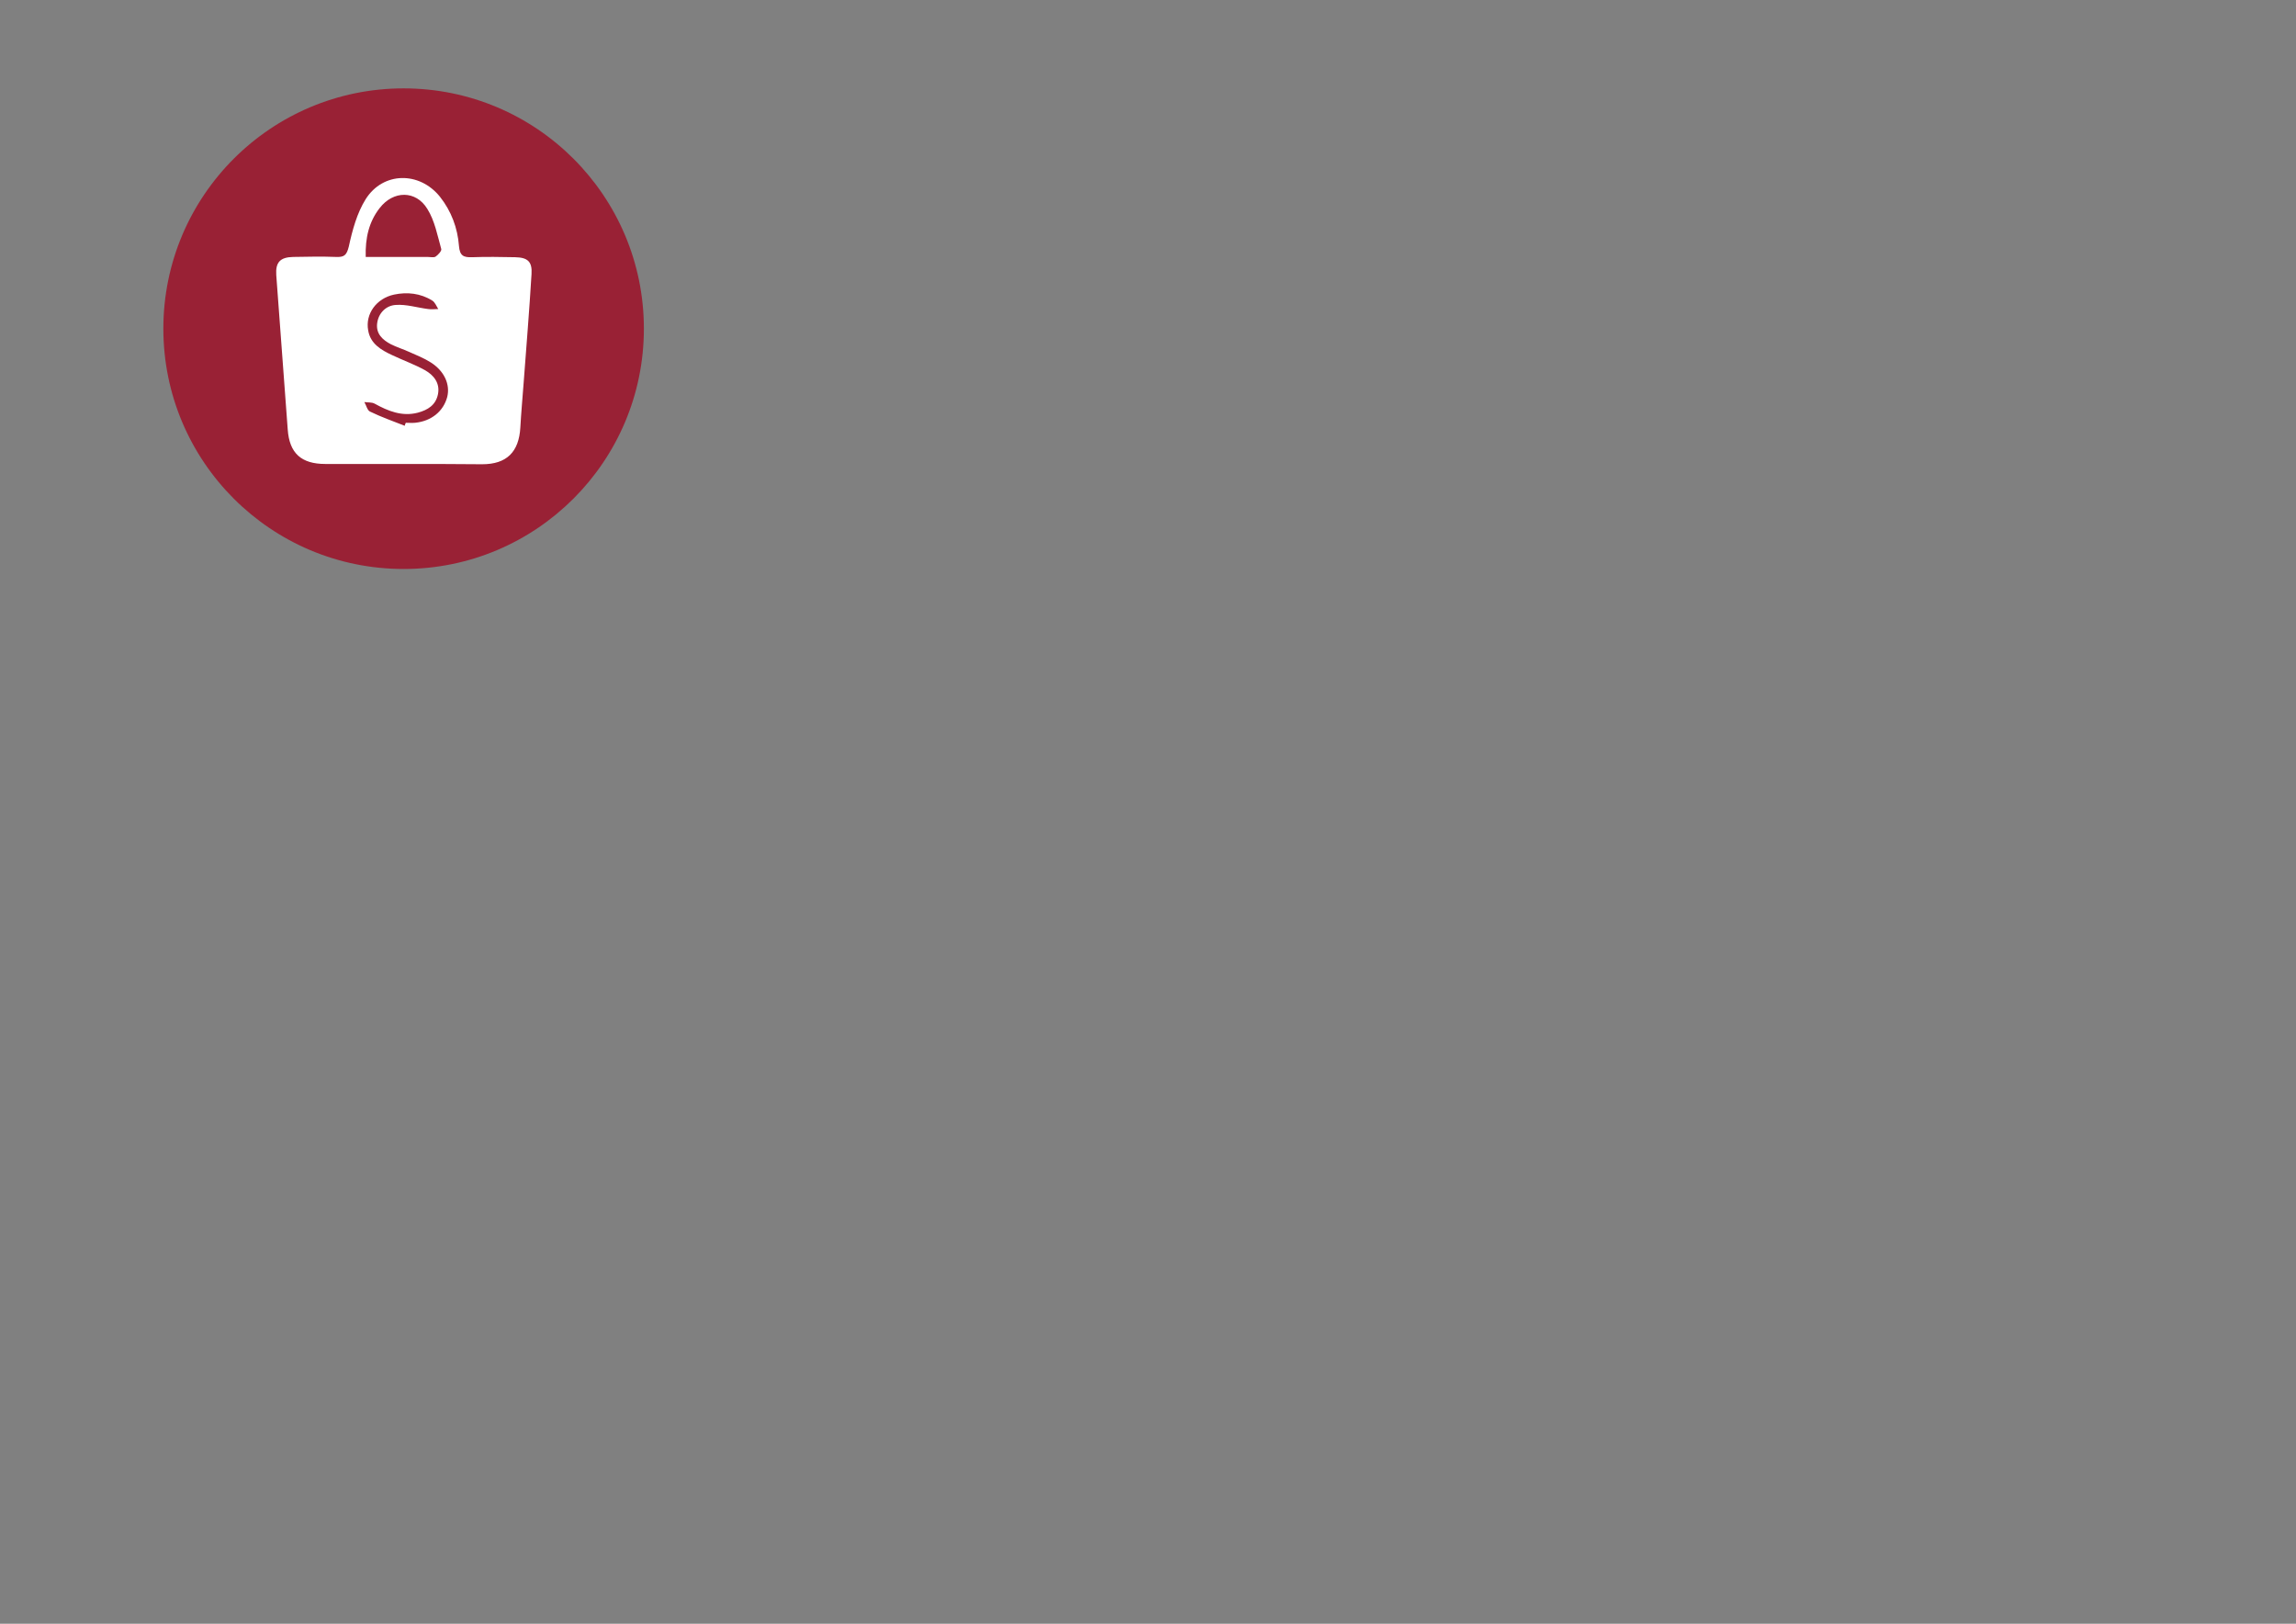 <?xml version="1.0" encoding="utf-8"?>
<!-- Generator: Adobe Illustrator 22.0.0, SVG Export Plug-In . SVG Version: 6.00 Build 0)  -->
<svg version="1.1" id="圖層_1" xmlns="http://www.w3.org/2000/svg" xmlns:xlink="http://www.w3.org/1999/xlink" x="0px" y="0px"
	 viewBox="0 0 841.9 595.3" style="enable-background:new 0 0 841.9 595.3;" xml:space="preserve">
<rect x="0" y="0" width="841.9" height="595.3" fill="#808080" stroke="none"/>
<style type="text/css">
	.st0{fill:none;}
	.st1{fill:#992135;}
	.st2{fill:#FFFFFF;}
</style>
<circle id="XMLID_63_" class="st0" cx="152.4" cy="120.5" r="88.1"/>
<circle id="XMLID_58_" class="st1" cx="148" cy="120.5" r="88.1"/>
<path class="st2" d="M147.9,170.1c-9.5,0-19.1,0-28.6,0c-8.8,0-13.2-3.9-13.8-12.7c-1.4-18.9-2.8-37.7-4.2-56.6
	c-0.3-4.6,1.4-6.5,6.2-6.6c5.3-0.1,10.6-0.2,15.8,0c2.9,0.1,3.8-0.6,4.6-3.8c1.3-6,3-12.3,6.2-17.4c6.4-10.1,19.7-10.2,27.2-0.9
	c4.2,5.3,6.5,11.5,7,18.1c0.3,3.6,1.7,4.2,4.8,4.1c5.3-0.2,10.5-0.1,15.8,0c4.6,0.1,6.3,1.6,6,6.2c-0.8,13.3-1.9,26.7-2.9,40
	c-0.4,5.4-0.9,10.8-1.2,16.2c-0.5,9-5,13.5-14,13.5C167,170.1,157.4,170.1,147.9,170.1z M134.1,94.2c7.9,0,15.3,0,22.7,0
	c1,0,2.2,0.3,2.9-0.1c0.9-0.6,2.3-2.1,2.1-2.8c-1.4-5-2.4-10.4-5.1-14.7c-4.2-6.9-12.5-6.8-17.5-0.3
	C135.3,81.3,133.9,87.2,134.1,94.2z M148.4,156.1c0.1-0.4,0.2-0.7,0.4-1.1c1.1,0,2.3,0.1,3.4,0c6-0.6,10.4-4.2,11.8-9.5
	c1.1-4.5-1-9.4-6-12.6c-2.5-1.6-5.3-2.7-8-3.9c-2.2-1-4.5-1.7-6.7-2.8c-3-1.6-5.5-3.8-5-7.7c0.5-3.8,3.3-6.5,6.8-6.7
	c3.9-0.3,7.9,1,11.9,1.5c1.2,0.2,2.5,0,3.7,0c-0.7-1.1-1.2-2.5-2.2-3.1c-4.3-2.7-9.2-3.2-14-2.2c-6.5,1.4-10.6,7.1-9.5,13.1
	c0.8,4.9,4.7,7.2,8.8,9.1c4,1.9,8.2,3.4,12,5.5c3.2,1.8,5.6,4.7,4.8,8.8c-0.8,4-3.7,5.8-7.4,6.8c-5.8,1.5-10.9-0.6-15.8-3.3
	c-1.1-0.6-2.5-0.4-3.8-0.6c0.7,1.2,1.1,3.1,2.1,3.5C139.8,152.9,144.1,154.4,148.4,156.1z"/>
</svg>
